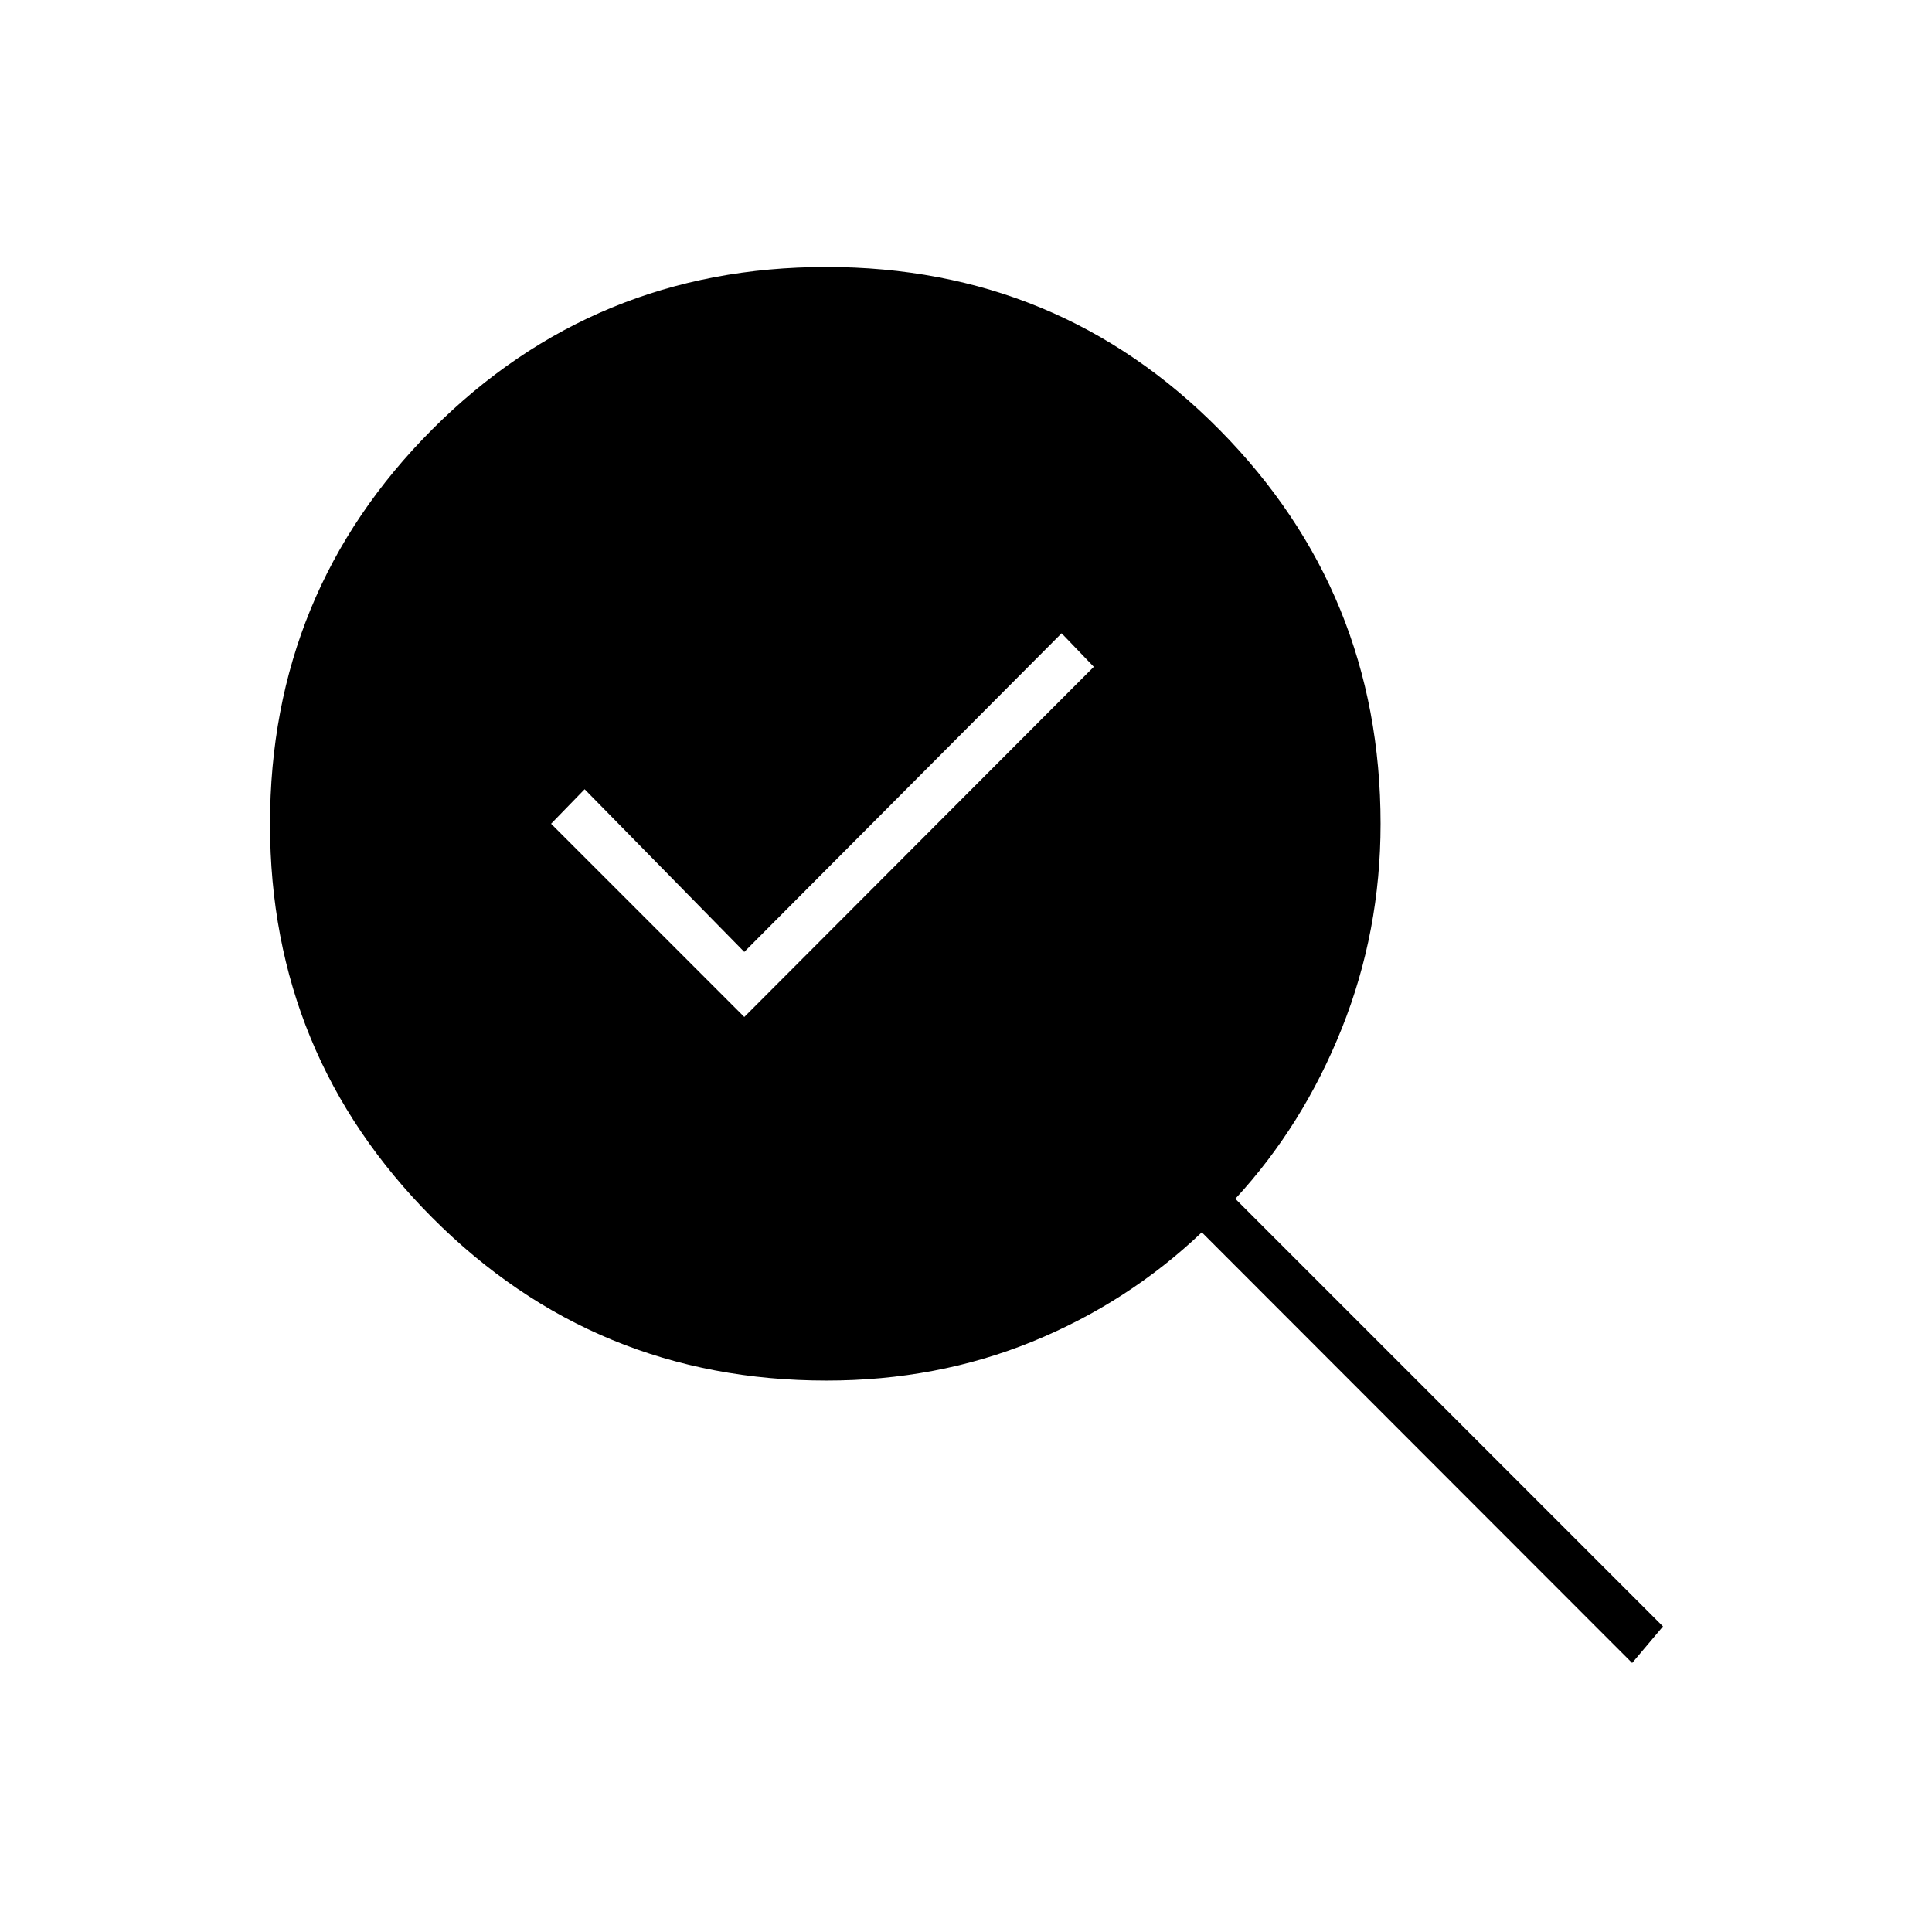 <svg xmlns="http://www.w3.org/2000/svg" height="40" viewBox="0 -960 960 960" width="40"><path d="m369.83-454.67 173.67-174-16-16.66L369.83-487l-79.33-80.83-16.67 17.16 96 96ZM410.72-274q-115.22 0-195.89-80.9-80.66-80.89-80.66-195.58 0-115.35 80.56-196.1t195.84-80.75q115.46 0 195.44 80.95Q686-665.43 686-550.67q0 53.46-19.25 101.65-19.25 48.19-52.92 84.69l212.5 212.5L811-133.67l-213.83-214q-36.84 35-84.29 54.34Q465.43-274 410.72-274Z"/></svg>